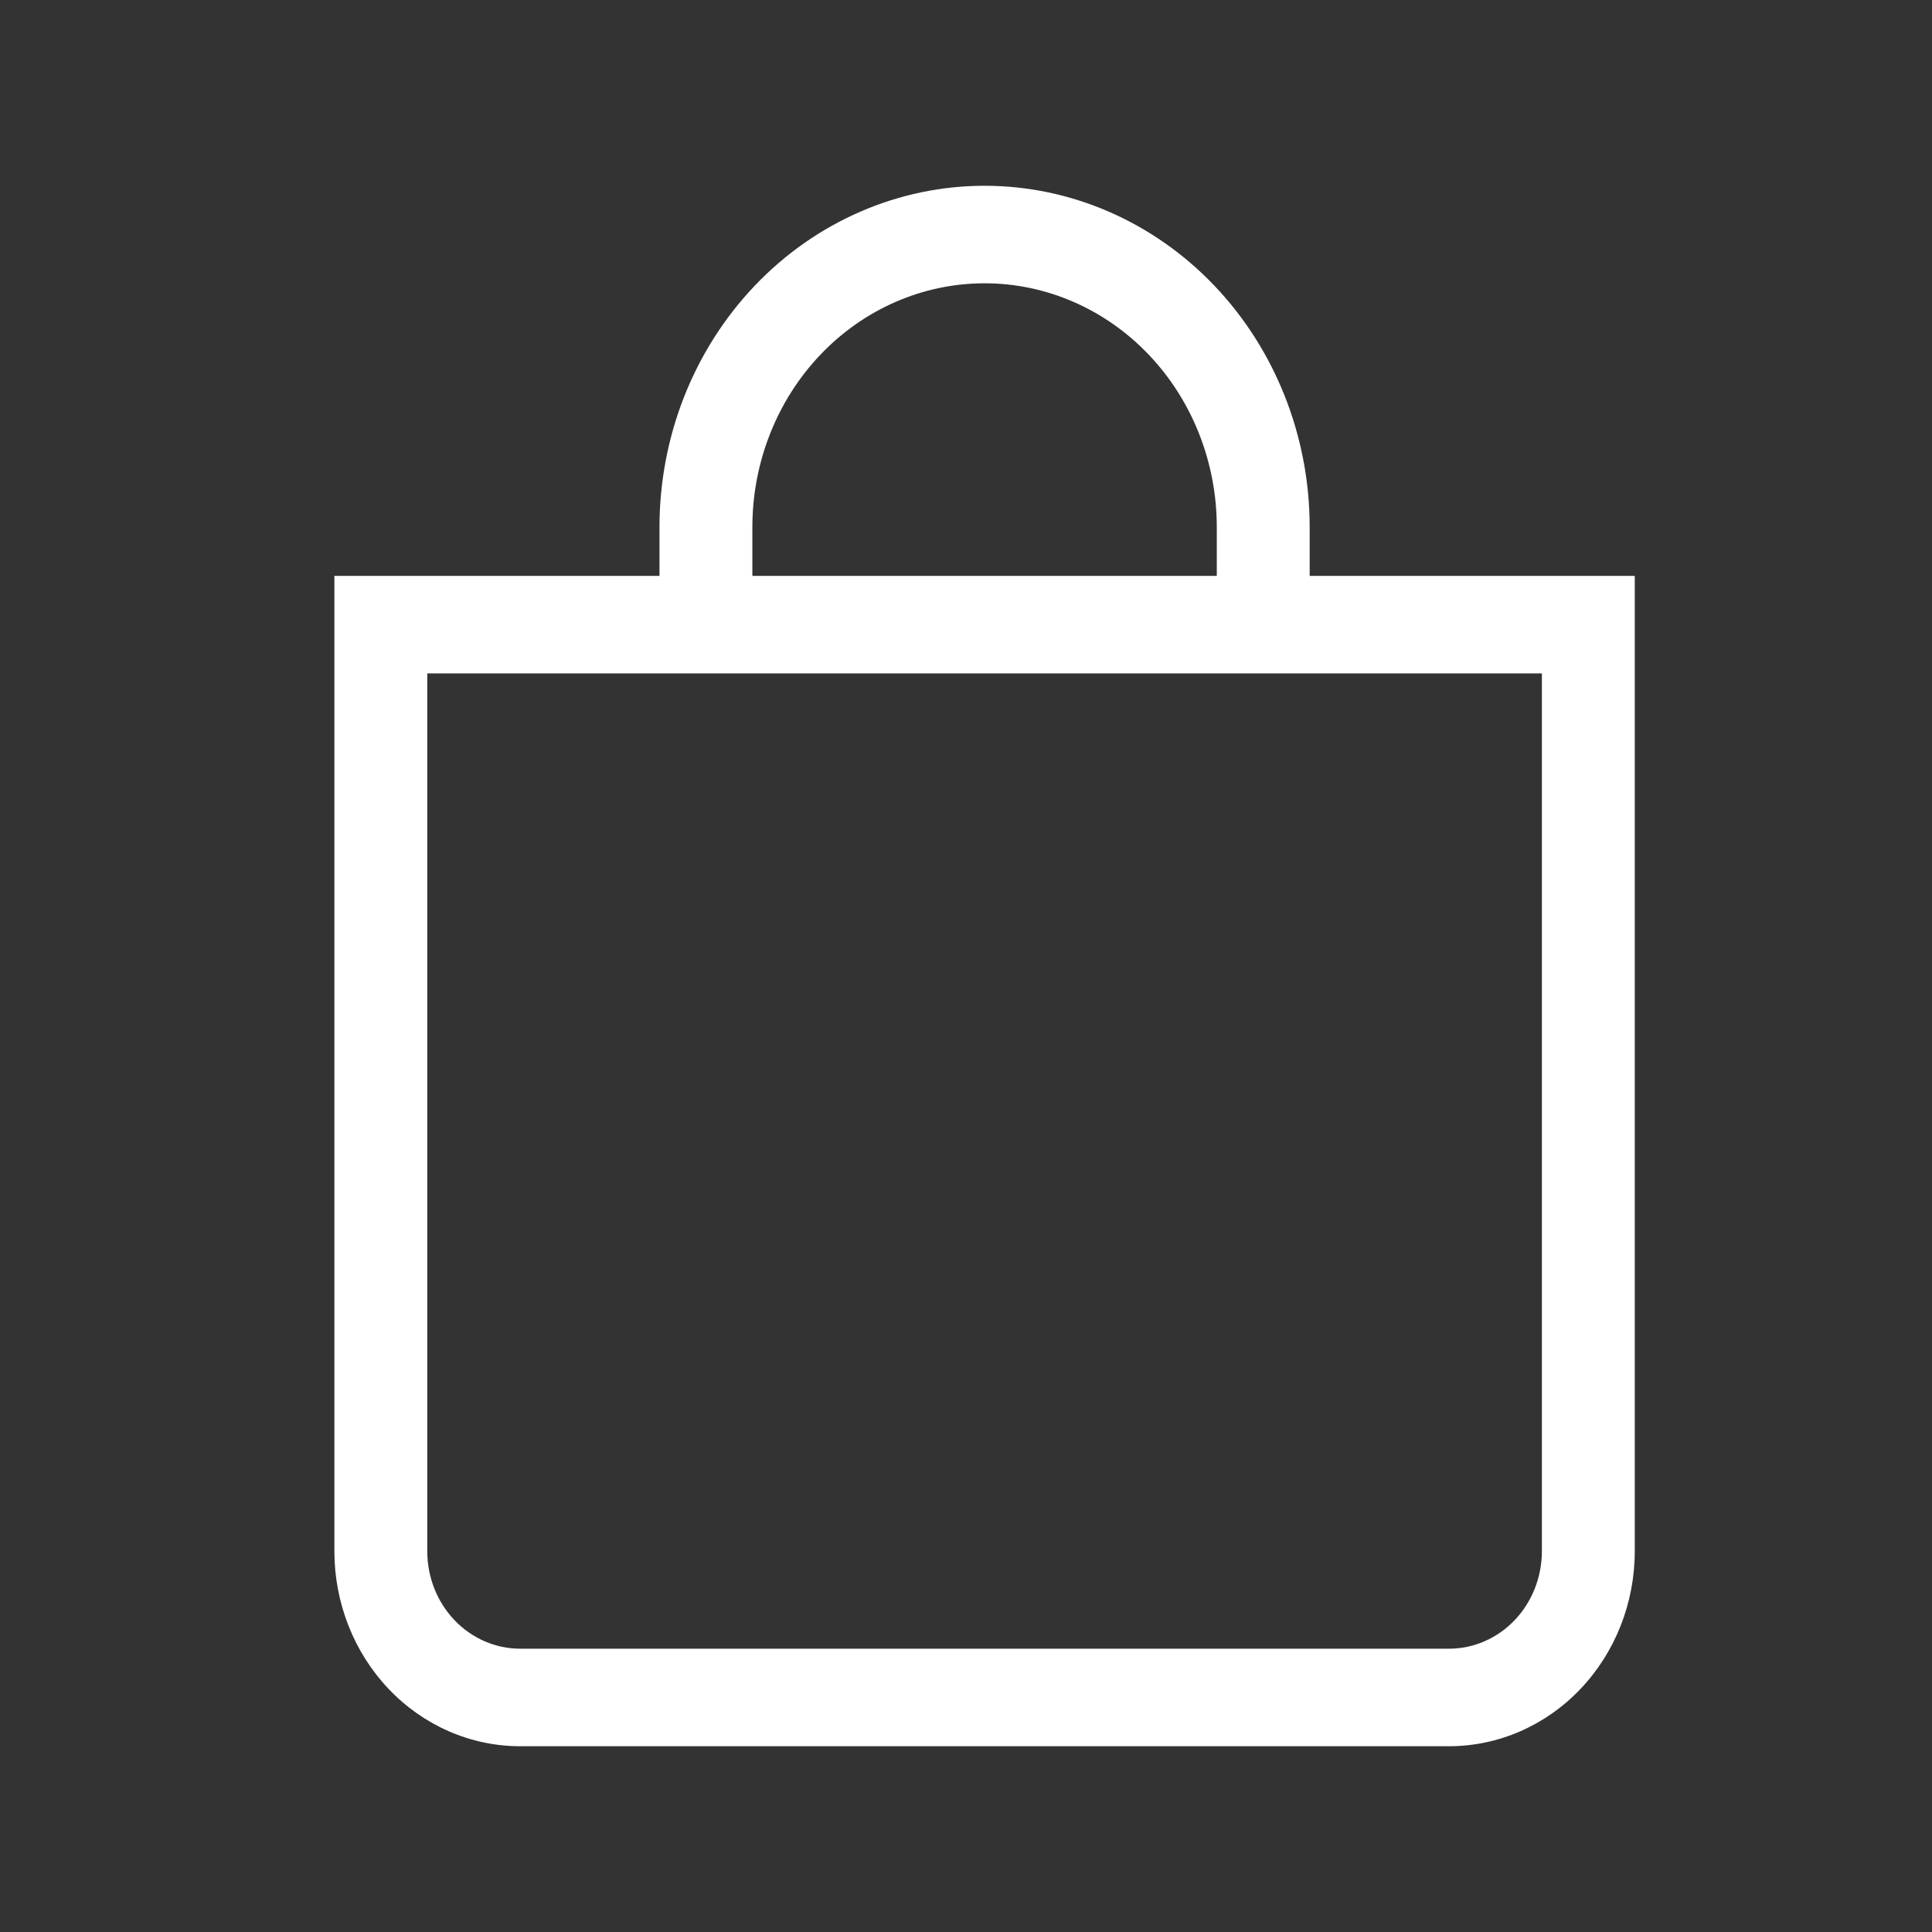 <svg width="52" height="52" viewBox="0 0 52 52" fill="none" xmlns="http://www.w3.org/2000/svg">
<rect x="0" y="0" width="52" height="52" fill="#333333" stroke="none"/>
<path d="M26.5 7.625C28.158 7.625 29.747 8.316 30.919 9.547C32.092 10.778 32.75 12.447 32.75 14.188V15.5H20.25V14.188C20.25 12.447 20.909 10.778 22.081 9.547C23.253 8.316 24.842 7.625 26.5 7.625ZM35.25 15.5V14.188C35.25 11.751 34.328 9.414 32.687 7.691C31.046 5.968 28.821 5 26.5 5C24.179 5 21.954 5.968 20.313 7.691C18.672 9.414 17.75 11.751 17.75 14.188V15.5H9V41.75C9 43.142 9.527 44.478 10.464 45.462C11.402 46.447 12.674 47 14 47H39C40.326 47 41.598 46.447 42.535 45.462C43.473 44.478 44 43.142 44 41.75V15.5H35.25ZM11.5 18.125H41.5V41.75C41.5 42.446 41.237 43.114 40.768 43.606C40.299 44.098 39.663 44.375 39 44.375H14C13.337 44.375 12.701 44.098 12.232 43.606C11.763 43.114 11.5 42.446 11.5 41.75V18.125Z" fill="white"/>
</svg>
